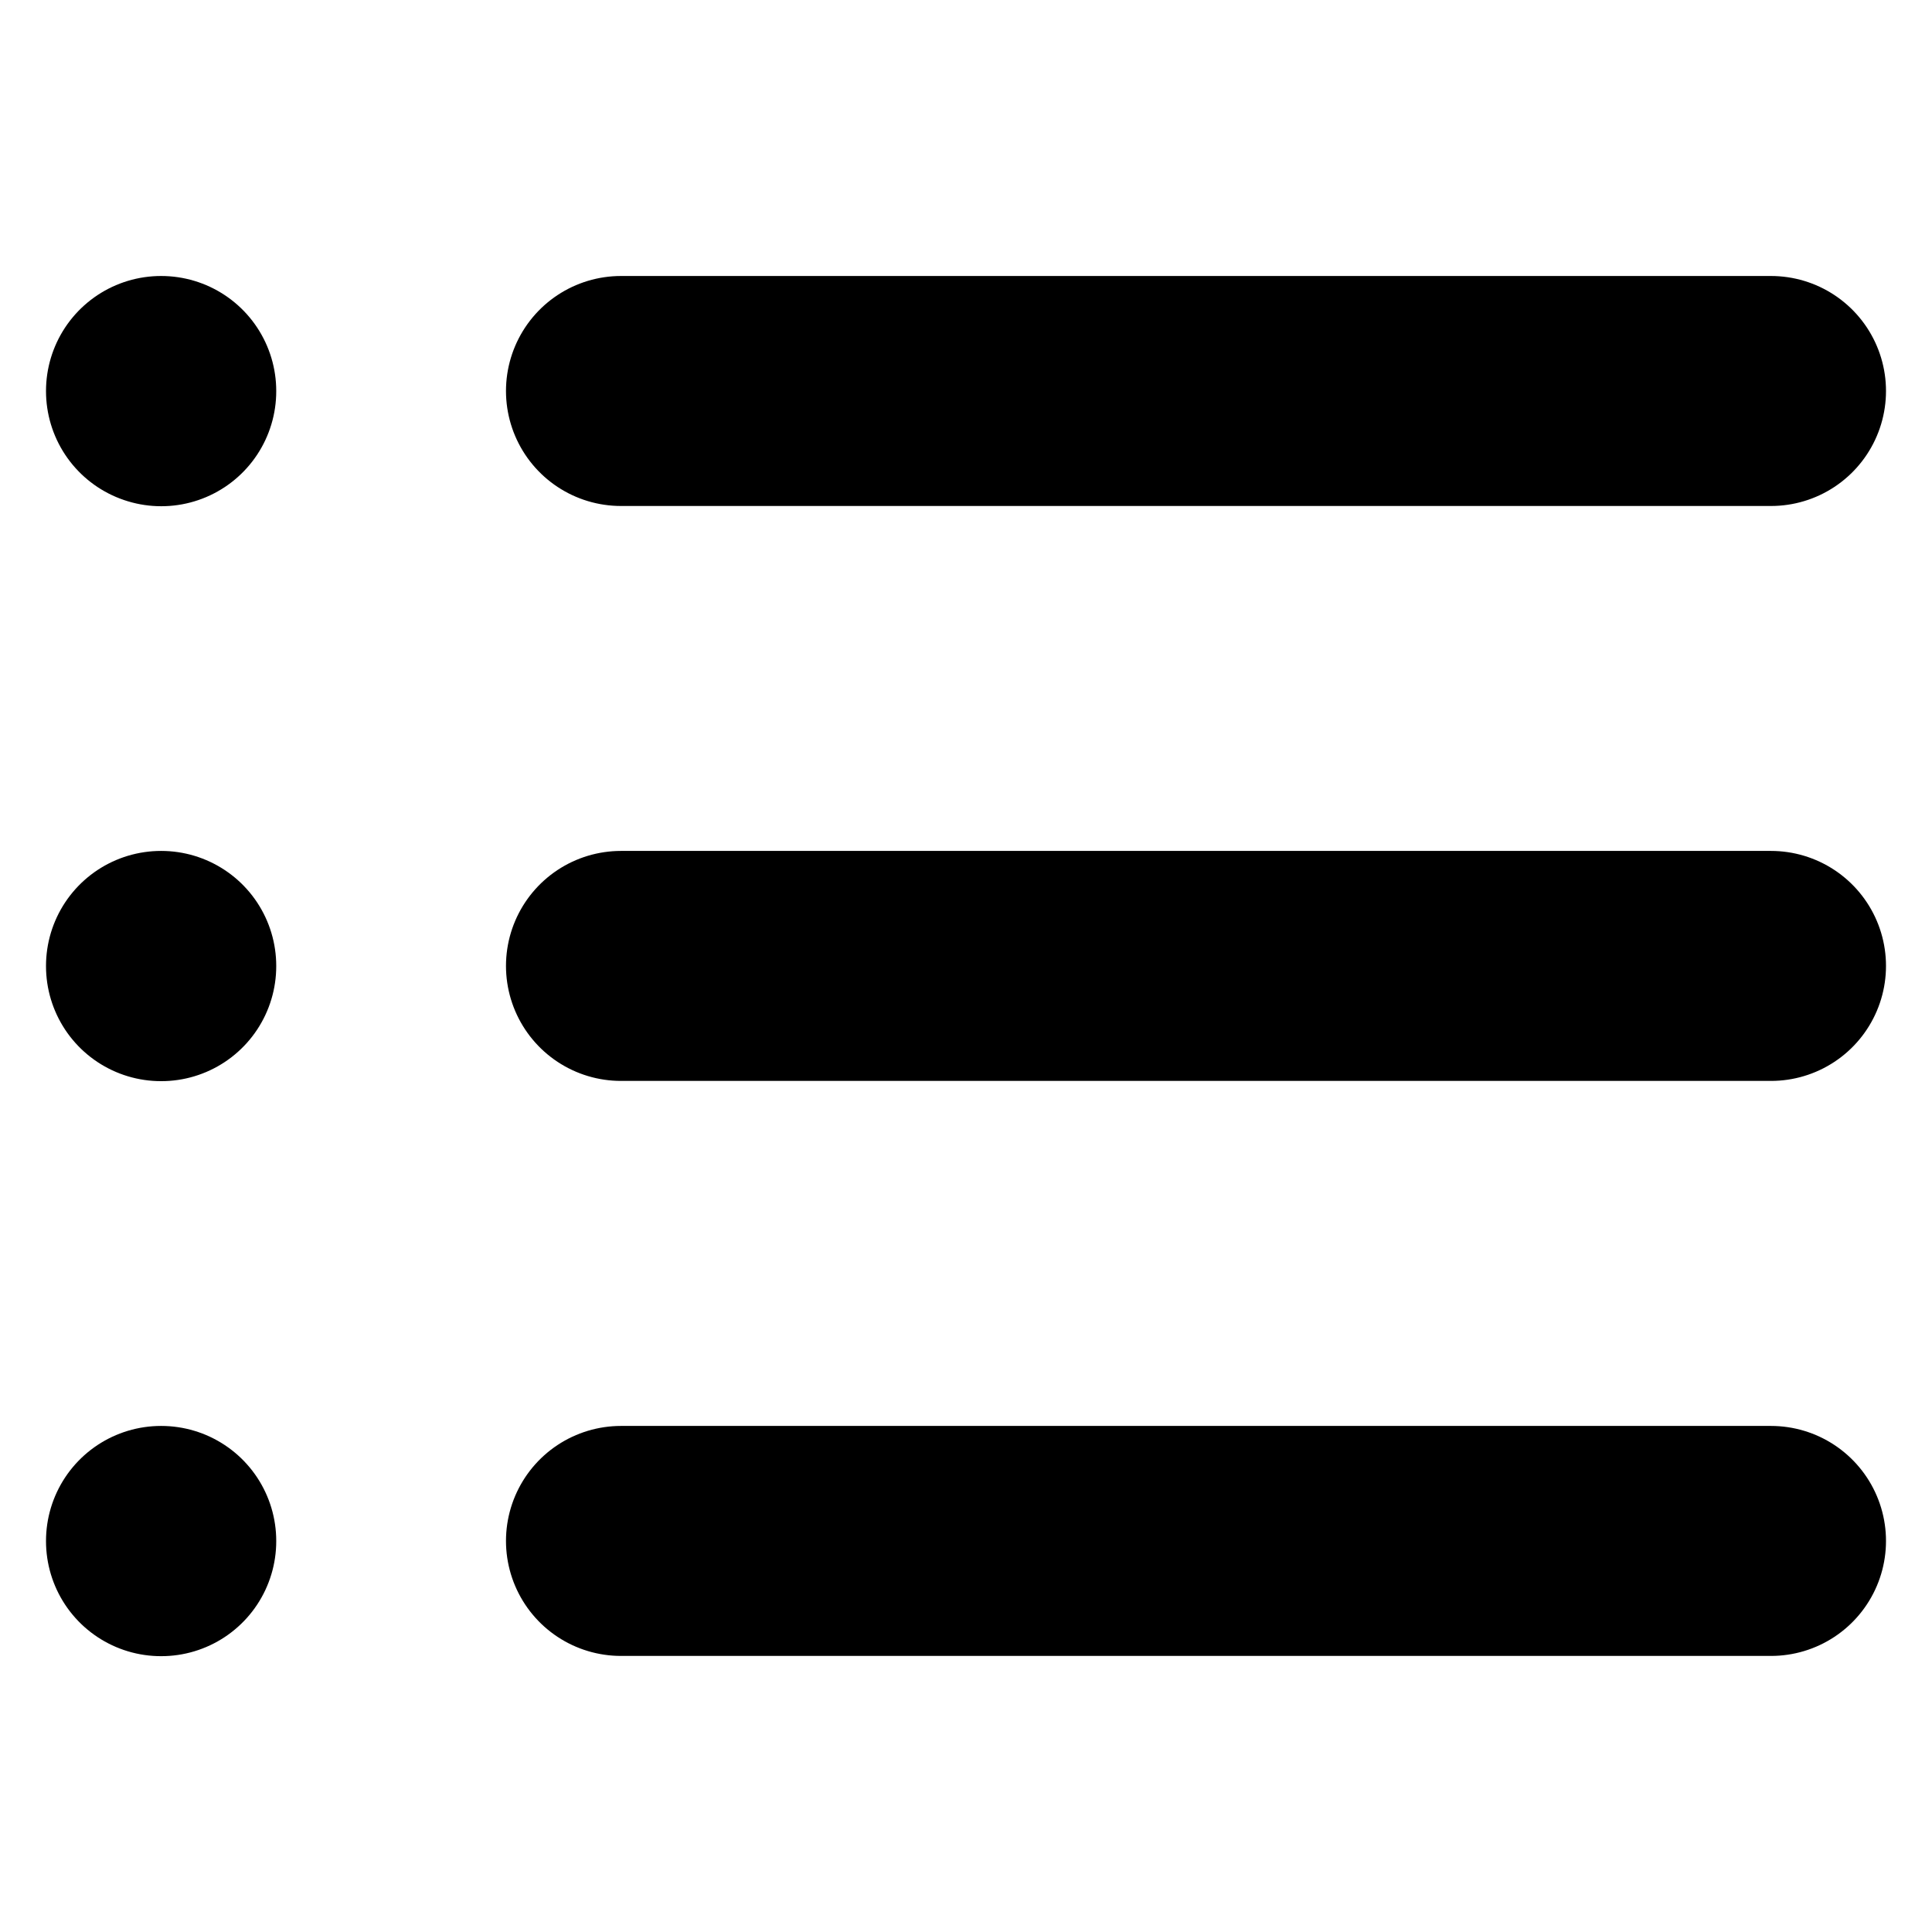 <svg width="24" height="24" viewBox="0 0 24 24" fill="none" xmlns="http://www.w3.org/2000/svg">
<path d="M7.714 19.142H22M7.714 11.999H22M7.714 4.857H22M2.003 19.142V19.145L2 19.145V19.142H2.003ZM2.003 11.999V12.002L2 12.002V11.999H2.003ZM2.003 4.857V4.86L2 4.859V4.857H2.003Z" stroke="black" stroke-width="2.857" stroke-linecap="round" stroke-linejoin="round"/>
</svg>
